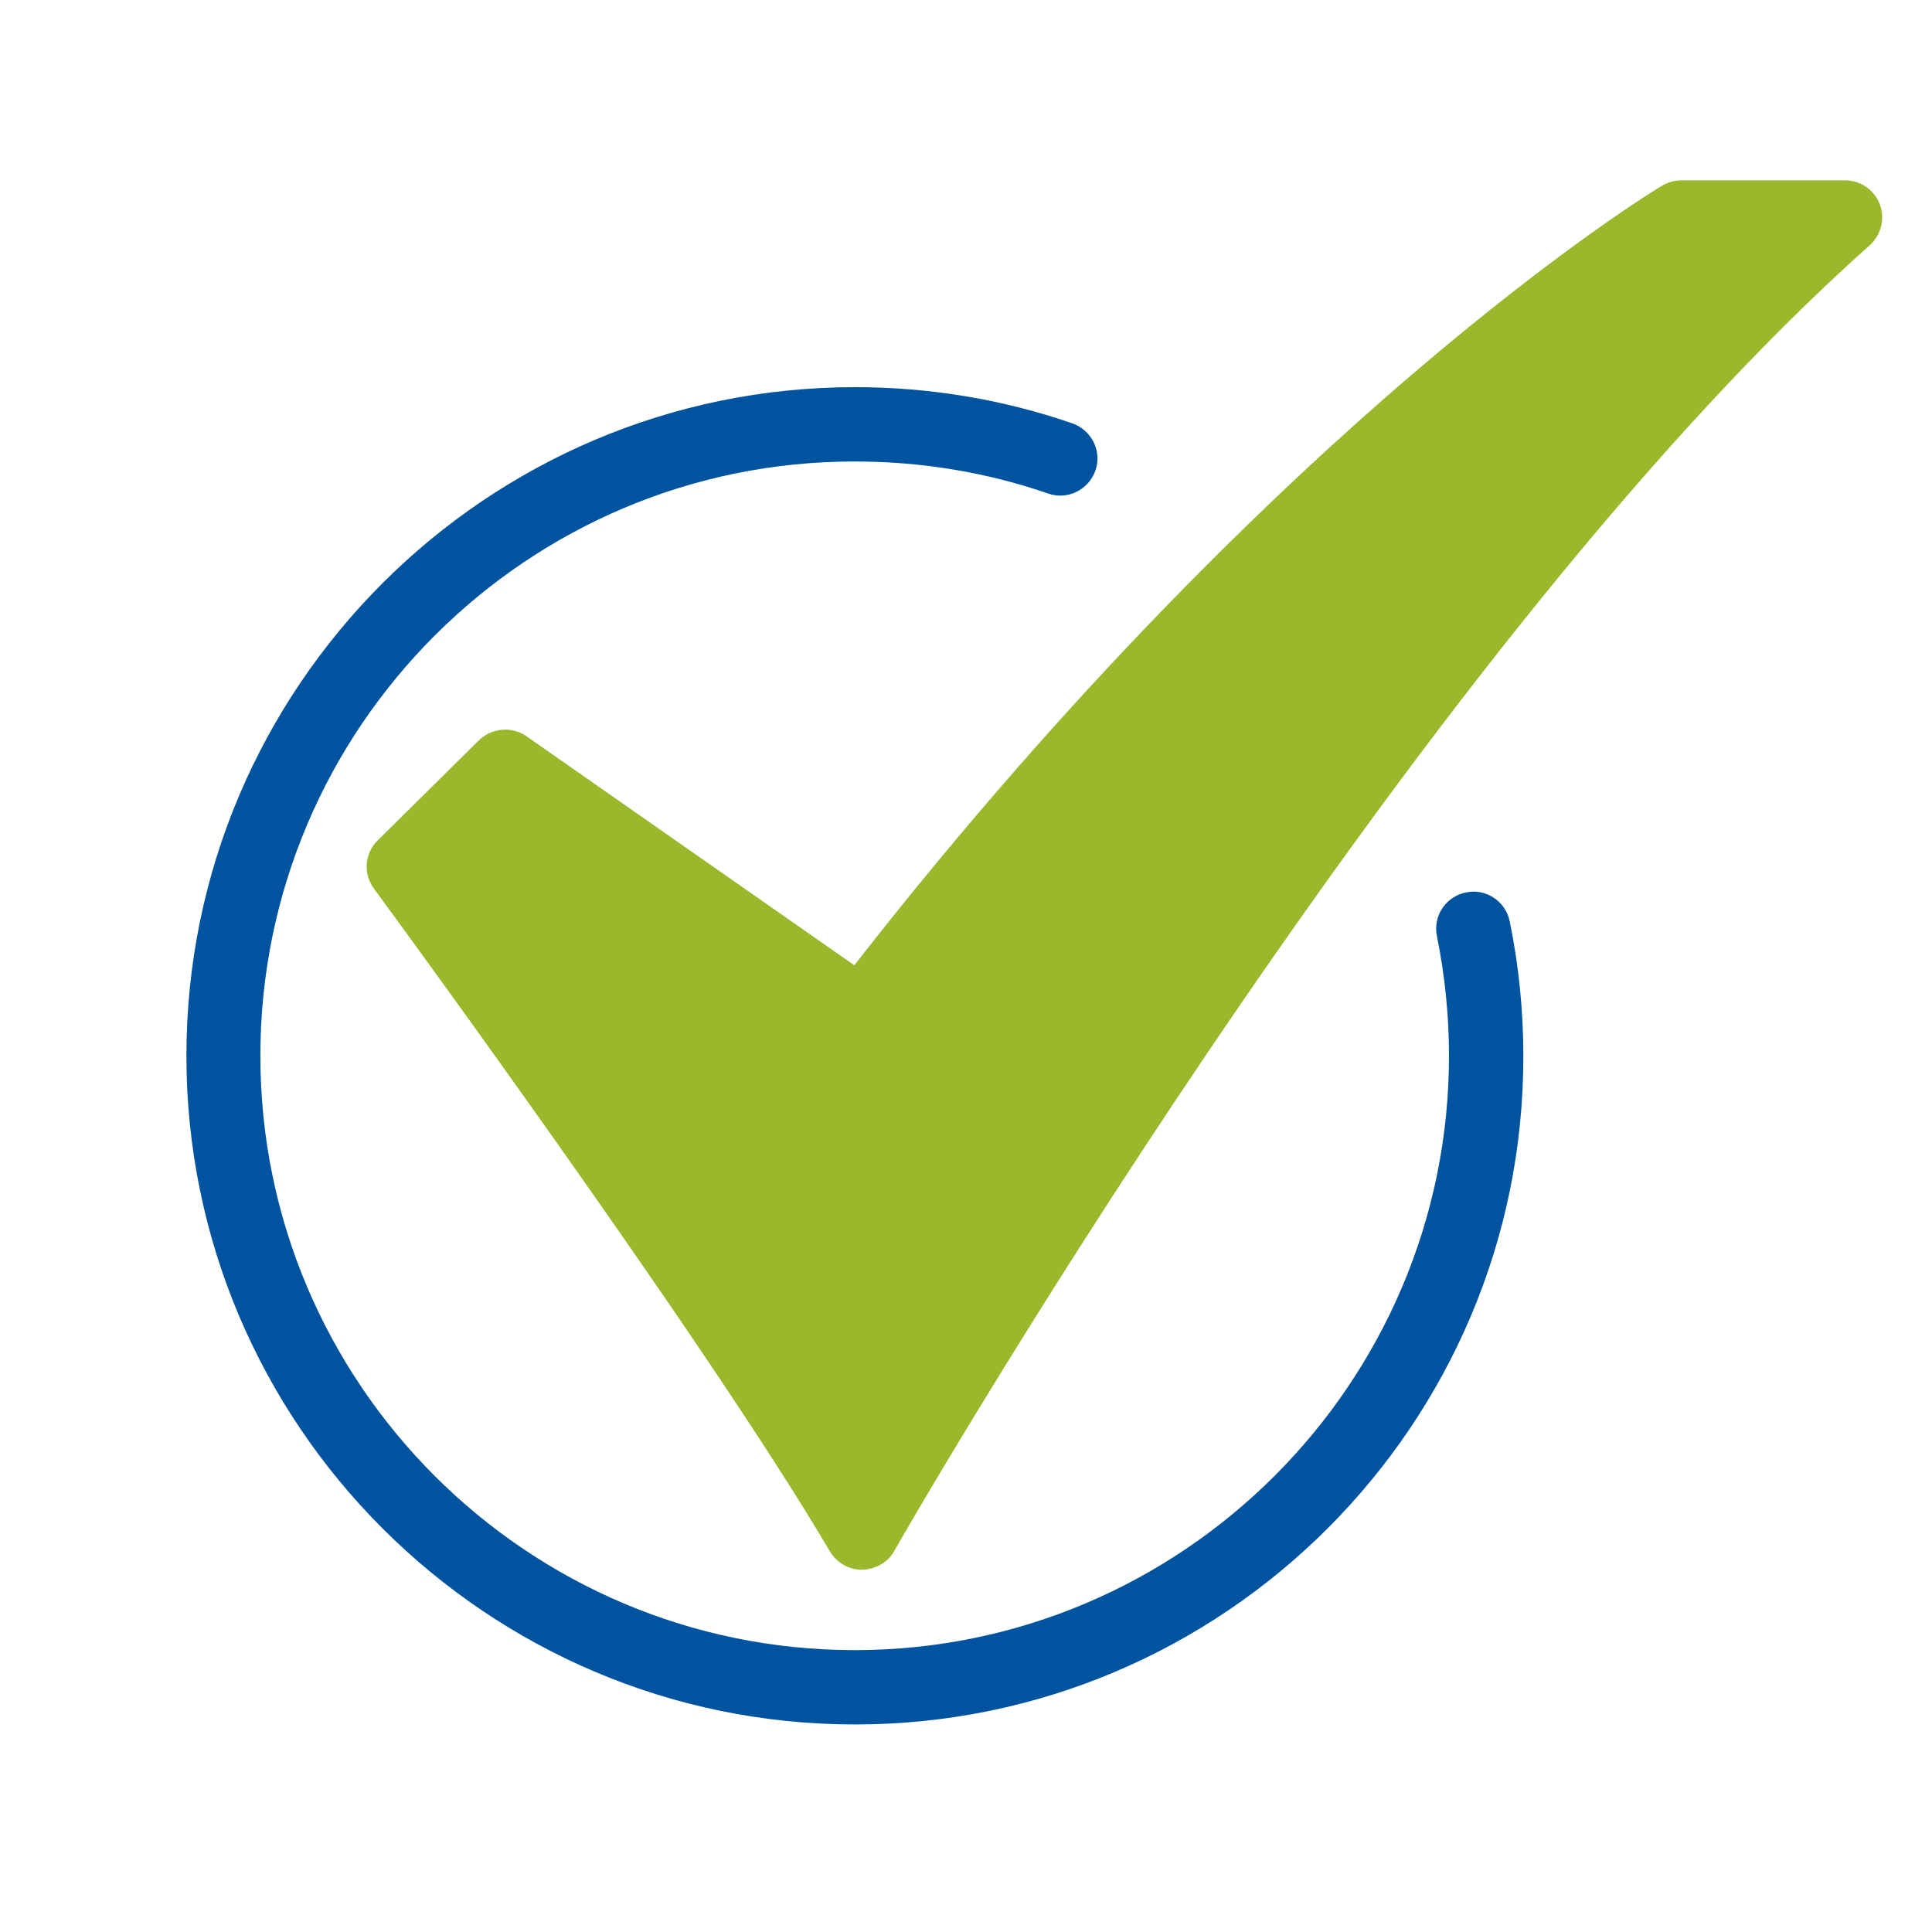 <svg enable-background="new 0 0 512 512" viewBox="0 0 512 512" xmlns="http://www.w3.org/2000/svg"><path d="m228.4 416c-3.5 0-6.7-1.9-8.5-4.9-32.7-55.7-119.9-174.4-120.8-175.6-2.9-3.9-2.5-9.4 1-12.8l26.8-26.5c3.4-3.3 8.7-3.8 12.6-1.1l86.9 60.7c58.1-74.5 112.1-126 147.6-156.4 40-34.2 65.4-49.6 66.5-50.2 1.5-.9 3.3-1.4 5.1-1.4h43.4c5.4 0 9.8 4.4 9.8 9.8 0 2.8-1.2 5.5-3.3 7.4-123.2 109.6-257.2 343.6-258.5 346-1.7 3.1-5 4.9-8.6 5z" fill="#9bb82c"/><path d="m226.6 457c-97.7 0-177.2-79.5-177.2-177.2s79.5-177.2 177.2-177.2c19.6 0 39.1 3.2 57.6 9.6 5.1 1.8 7.9 7.4 6.1 12.5s-7.4 7.9-12.5 6.1c-16.5-5.7-33.8-8.5-51.2-8.5-86.9-.1-157.6 70.6-157.6 157.5s70.7 157.5 157.5 157.5 157.5-70.7 157.5-157.5c0-10.7-1.1-21.3-3.2-31.7-1.1-5.3 2.3-10.5 7.7-11.6 5.3-1.1 10.5 2.3 11.6 7.7 2.4 11.7 3.6 23.7 3.6 35.7.1 97.6-79.4 177.1-177.1 177.1z" fill="#00549f"/></svg>